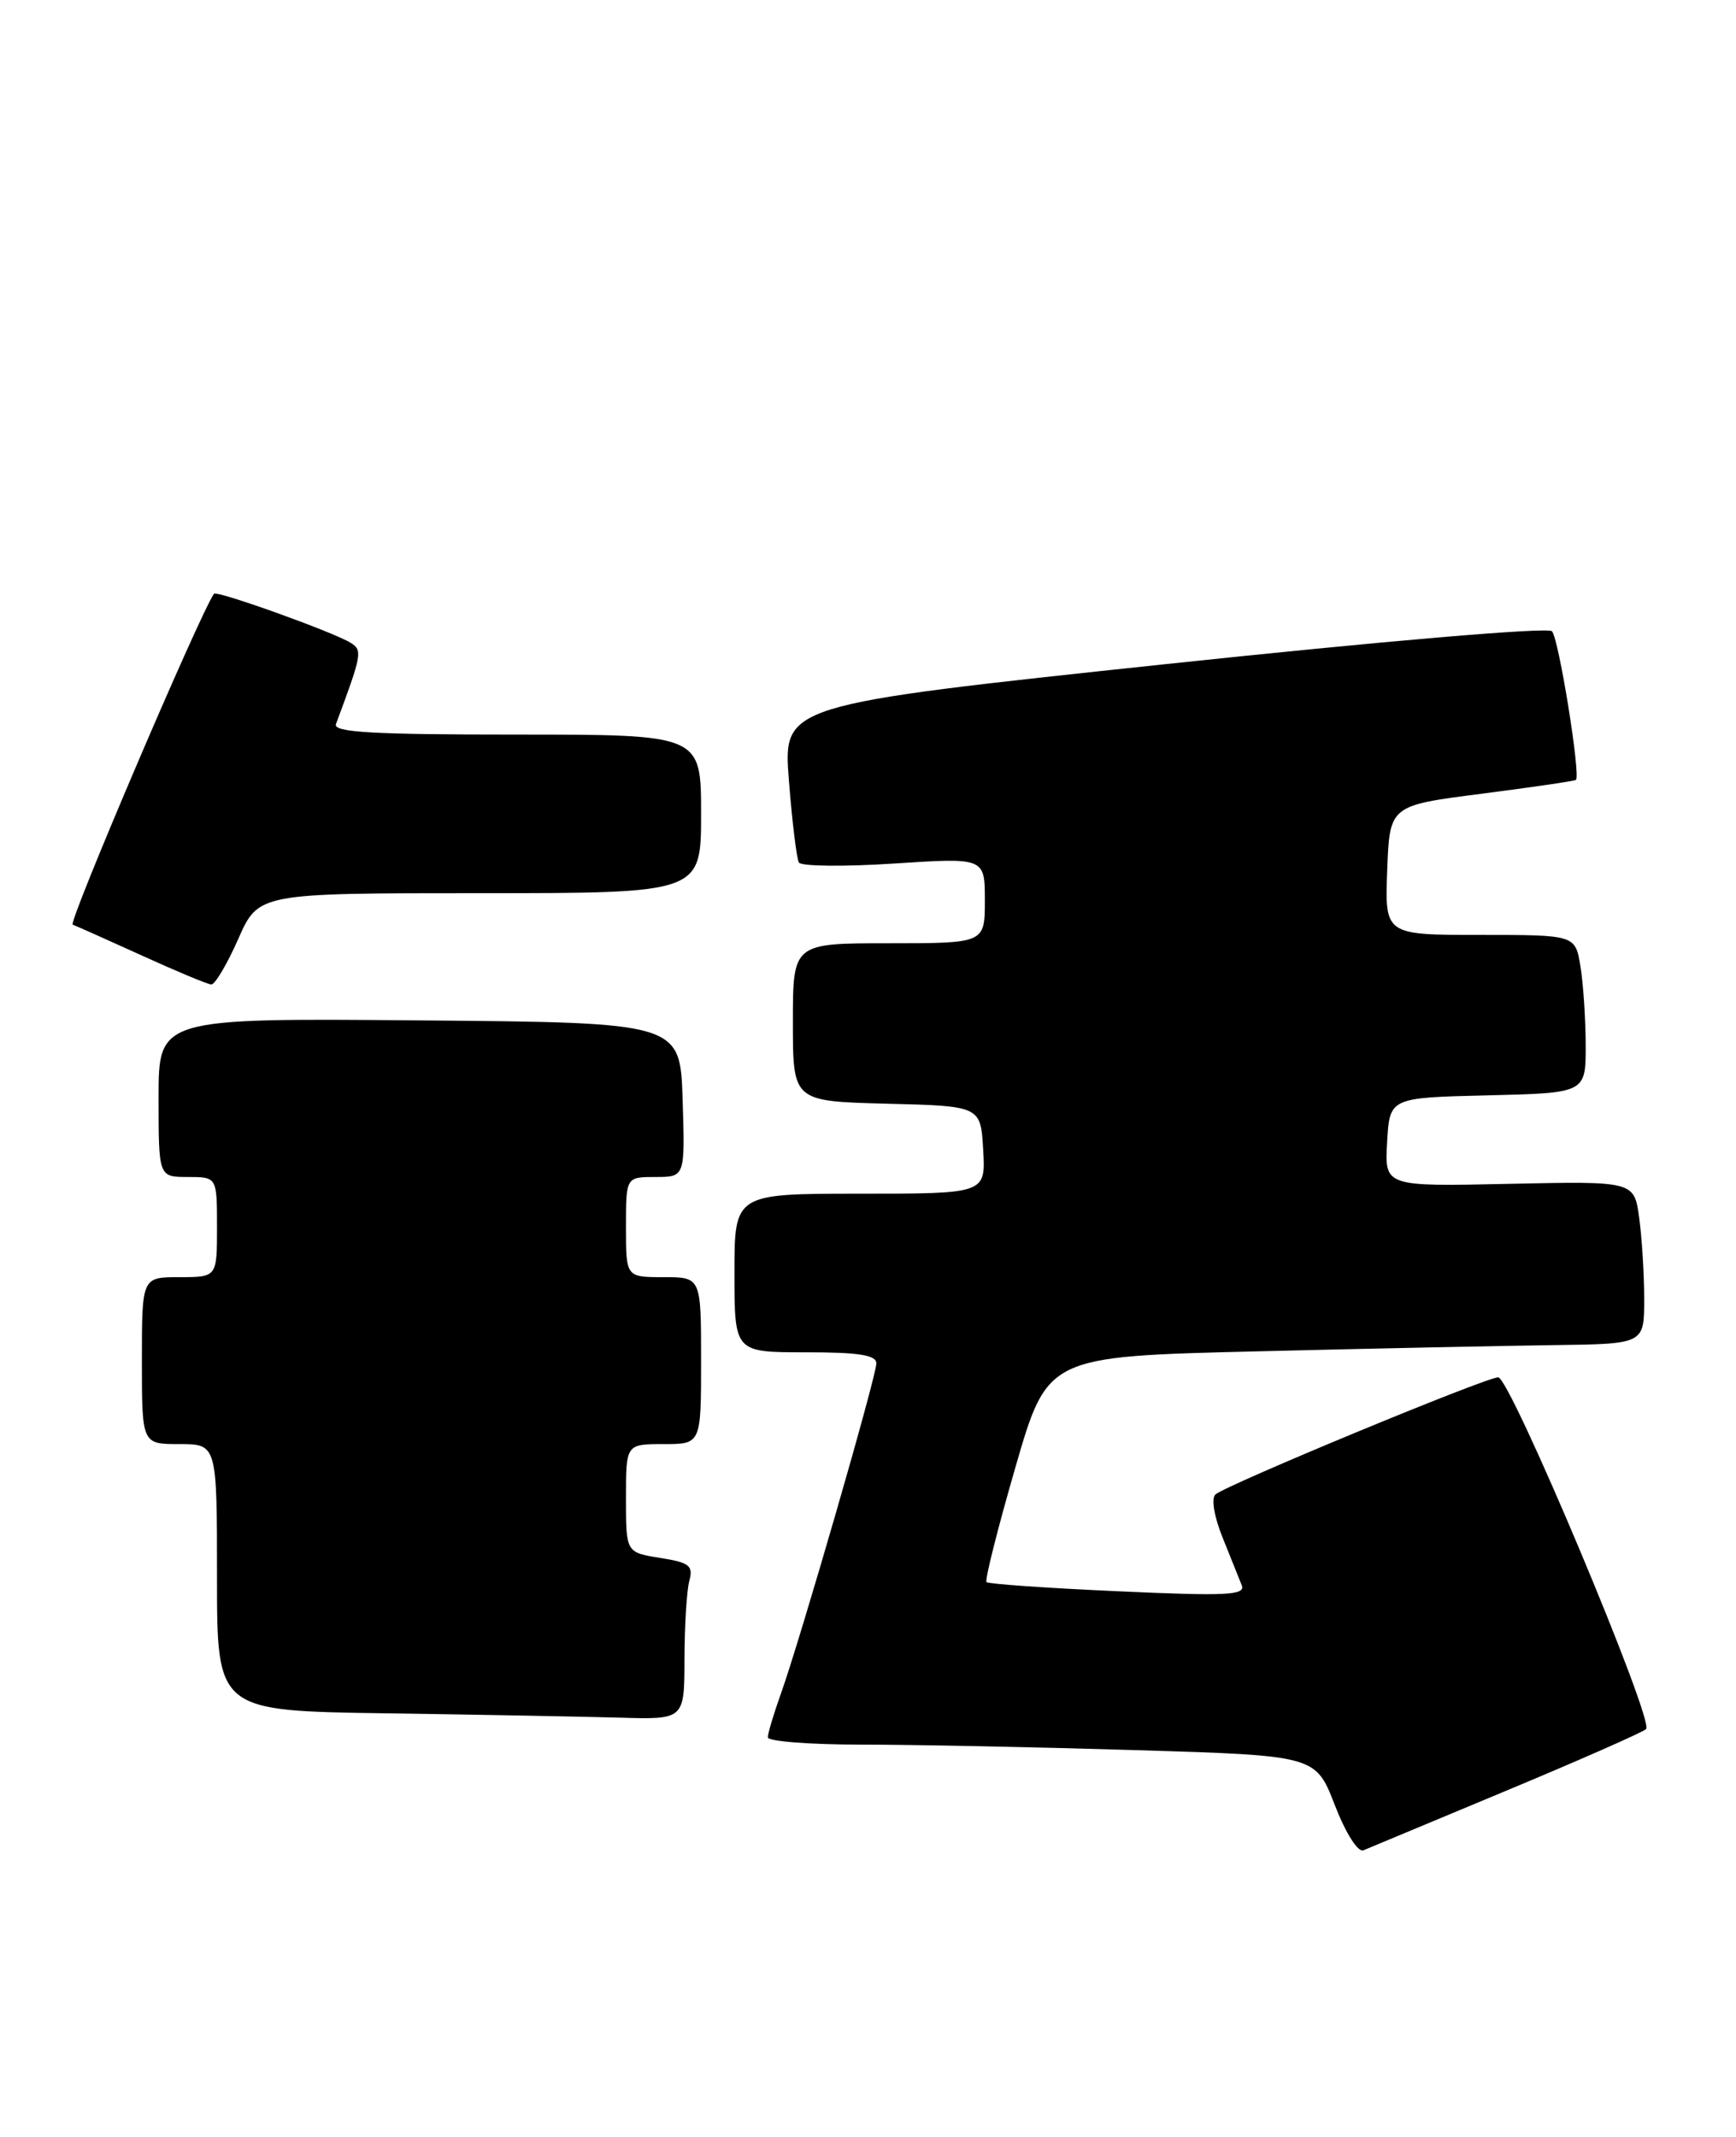 <?xml version="1.0" encoding="UTF-8" standalone="no"?>
<!DOCTYPE svg PUBLIC "-//W3C//DTD SVG 1.1//EN" "http://www.w3.org/Graphics/SVG/1.1/DTD/svg11.dtd" >
<svg xmlns="http://www.w3.org/2000/svg" xmlns:xlink="http://www.w3.org/1999/xlink" version="1.1" viewBox="0 0 208 256">
 <g >
 <path fill="currentColor"
d=" M 180.50 214.51 C 189.30 210.84 196.83 207.52 197.23 207.14 C 198.25 206.17 180.94 165.00 179.51 165.00 C 178.03 165.00 146.80 177.94 145.62 179.04 C 145.11 179.52 145.48 181.71 146.48 184.18 C 147.43 186.56 148.47 189.14 148.78 189.91 C 149.25 191.11 146.99 191.22 133.97 190.63 C 125.52 190.25 118.42 189.76 118.20 189.53 C 117.98 189.31 119.53 183.14 121.65 175.82 C 125.50 162.50 125.50 162.50 150.50 161.89 C 164.25 161.55 180.34 161.22 186.25 161.14 C 197.00 161.00 197.00 161.00 197.00 155.64 C 197.00 152.69 196.73 148.30 196.40 145.89 C 195.80 141.50 195.80 141.50 180.85 141.82 C 165.89 142.15 165.89 142.15 166.20 136.82 C 166.50 131.50 166.50 131.50 178.25 131.22 C 190.00 130.94 190.00 130.94 189.99 125.22 C 189.98 122.07 189.70 117.81 189.36 115.75 C 188.74 112.00 188.74 112.00 177.33 112.00 C 165.92 112.00 165.92 112.00 166.21 104.25 C 166.50 96.50 166.50 96.50 177.50 95.09 C 183.55 94.31 188.64 93.57 188.82 93.43 C 189.42 92.98 186.77 76.50 185.95 75.62 C 185.48 75.11 165.74 76.79 139.48 79.58 C 93.82 84.44 93.82 84.44 94.52 93.47 C 94.91 98.44 95.45 102.87 95.72 103.33 C 95.99 103.78 101.12 103.84 107.11 103.45 C 118.00 102.74 118.00 102.74 118.00 107.87 C 118.00 113.00 118.00 113.00 106.50 113.00 C 95.00 113.00 95.00 113.00 95.00 122.47 C 95.00 131.93 95.00 131.93 106.25 132.22 C 117.50 132.50 117.50 132.50 117.80 137.75 C 118.10 143.00 118.10 143.00 103.05 143.00 C 88.00 143.00 88.00 143.00 88.00 152.50 C 88.00 162.00 88.00 162.00 96.50 162.00 C 102.92 162.00 105.00 162.33 105.00 163.33 C 105.00 164.88 95.88 196.41 93.57 202.88 C 92.71 205.28 92.00 207.64 92.00 208.13 C 92.00 208.61 97.06 209.00 103.25 209.00 C 109.44 209.00 124.20 209.30 136.06 209.66 C 157.63 210.31 157.63 210.31 159.92 216.22 C 161.25 219.64 162.70 221.93 163.36 221.66 C 163.99 221.40 171.70 218.18 180.50 214.51 Z  M 82.01 198.75 C 82.02 194.76 82.28 190.55 82.59 189.39 C 83.08 187.56 82.62 187.19 79.08 186.63 C 75.00 185.98 75.00 185.98 75.00 179.49 C 75.00 173.00 75.00 173.00 79.50 173.00 C 84.00 173.00 84.00 173.00 84.00 163.00 C 84.00 153.00 84.00 153.00 79.50 153.00 C 75.00 153.00 75.00 153.00 75.00 147.00 C 75.00 141.00 75.00 141.00 78.54 141.00 C 82.08 141.00 82.08 141.00 81.79 131.75 C 81.50 122.50 81.50 122.50 50.25 122.24 C 19.00 121.97 19.00 121.97 19.00 131.49 C 19.00 141.00 19.00 141.00 22.50 141.00 C 26.00 141.00 26.00 141.00 26.00 147.00 C 26.00 153.00 26.00 153.00 21.50 153.00 C 17.00 153.00 17.00 153.00 17.00 163.00 C 17.00 173.00 17.00 173.00 21.50 173.00 C 26.00 173.00 26.00 173.00 26.00 188.98 C 26.00 204.96 26.00 204.96 46.25 205.25 C 57.39 205.41 69.99 205.65 74.25 205.77 C 82.00 206.00 82.00 206.00 82.01 198.75 Z  M 28.54 112.50 C 30.97 107.00 30.97 107.00 57.49 107.00 C 84.00 107.00 84.00 107.00 84.00 97.50 C 84.00 88.00 84.00 88.00 61.89 88.00 C 44.63 88.00 39.89 87.73 40.25 86.75 C 43.38 78.36 43.46 77.90 42.00 77.00 C 39.89 75.70 25.95 70.70 25.64 71.13 C 23.96 73.50 8.13 110.55 8.71 110.77 C 9.14 110.93 12.88 112.60 17.00 114.47 C 21.12 116.35 24.86 117.91 25.31 117.94 C 25.75 117.97 27.20 115.53 28.54 112.50 Z "/>
</g>
</svg>